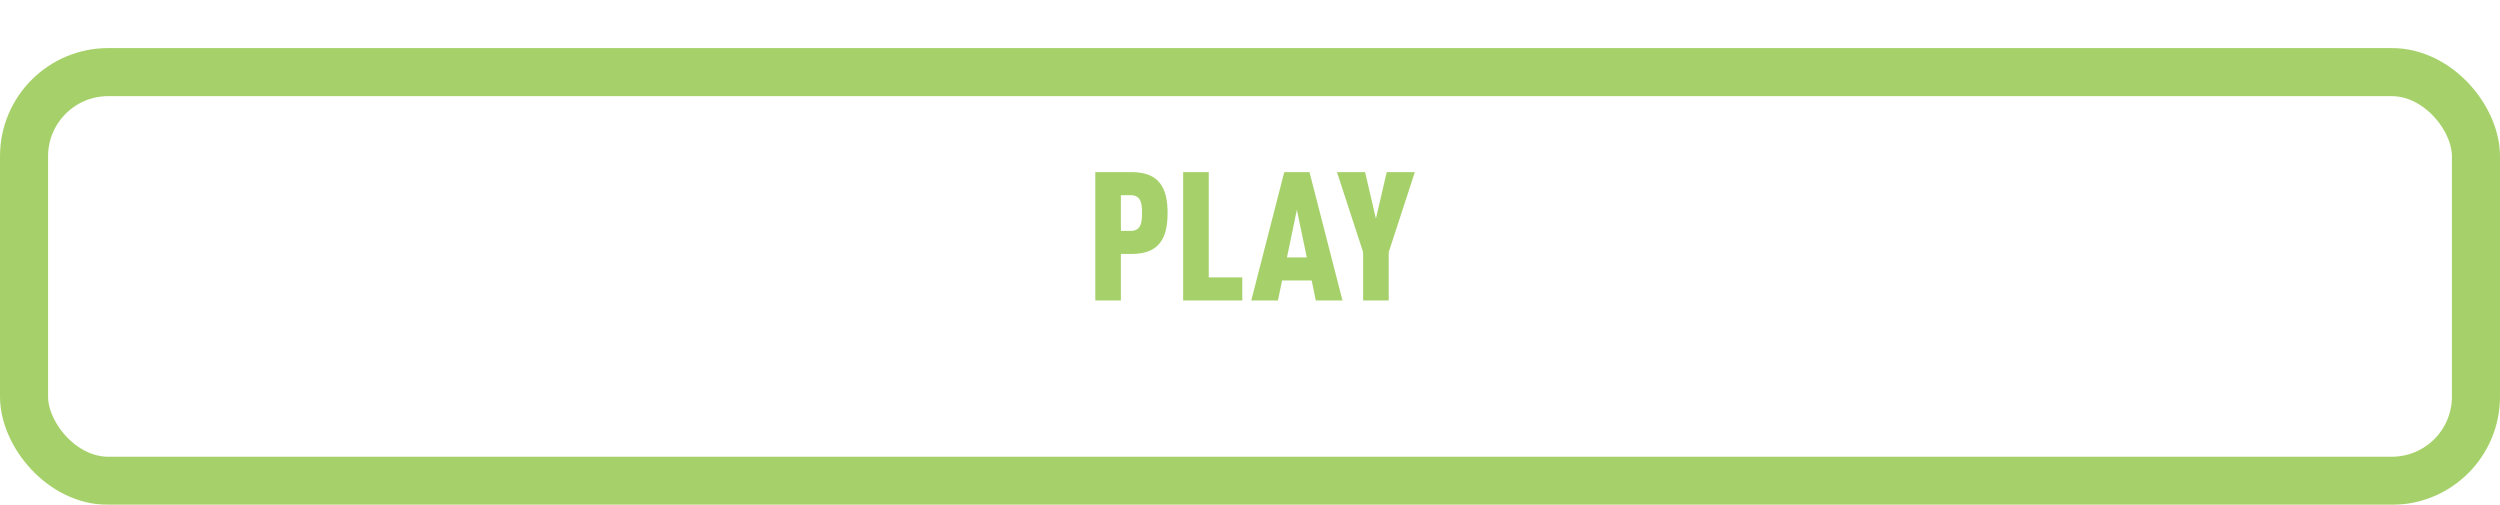 <svg width="208" height="42" viewBox="0 0 208 42" fill="none" xmlns="http://www.w3.org/2000/svg">
<g filter="url(#filter0_d_47_1107)">
<rect x="4" y="4" width="200" height="30" rx="5" fill="white"/>
<rect x="2" y="2" width="204" height="34" rx="7" stroke="#A6D16A" stroke-width="4"/>
</g>
<path d="M97.144 17.725C97.144 19.81 96.454 21.13 94.144 21.13H93.259V25H91.129V14.32H94.144C96.454 14.32 97.144 15.64 97.144 17.725ZM95.014 17.725C95.014 17.05 94.984 16.24 94.084 16.24H93.259V19.21H94.084C94.984 19.21 95.014 18.4 95.014 17.725ZM103.358 25H98.438V14.32H100.568V23.08H103.358V25ZM111.695 25H109.475L109.13 23.335H106.67L106.325 25H104.105L106.85 14.32H108.95L111.695 25ZM108.725 21.415L107.9 17.455L107.075 21.415H108.725ZM117.716 14.32L115.541 20.98V25H113.411V20.98L111.236 14.32H113.576L114.476 18.19L115.376 14.32H117.716Z" fill="#A6D16A"/>
<defs>
<filter id="filter0_d_47_1107" x="0" y="0" width="208" height="42" filterUnits="userSpaceOnUse" color-interpolation-filters="sRGB">
<feFlood flood-opacity="0" result="BackgroundImageFix"/>
<feColorMatrix in="SourceAlpha" type="matrix" values="0 0 0 0 0 0 0 0 0 0 0 0 0 0 0 0 0 0 127 0" result="hardAlpha"/>
<feOffset dy="4"/>
<feComposite in2="hardAlpha" operator="out"/>
<feColorMatrix type="matrix" values="0 0 0 0 0.424 0 0 0 0 0.651 0 0 0 0 0.263 0 0 0 1 0"/>
<feBlend mode="normal" in2="BackgroundImageFix" result="effect1_dropShadow_47_1107"/>
<feBlend mode="normal" in="SourceGraphic" in2="effect1_dropShadow_47_1107" result="shape"/>
</filter>
</defs>
</svg>
